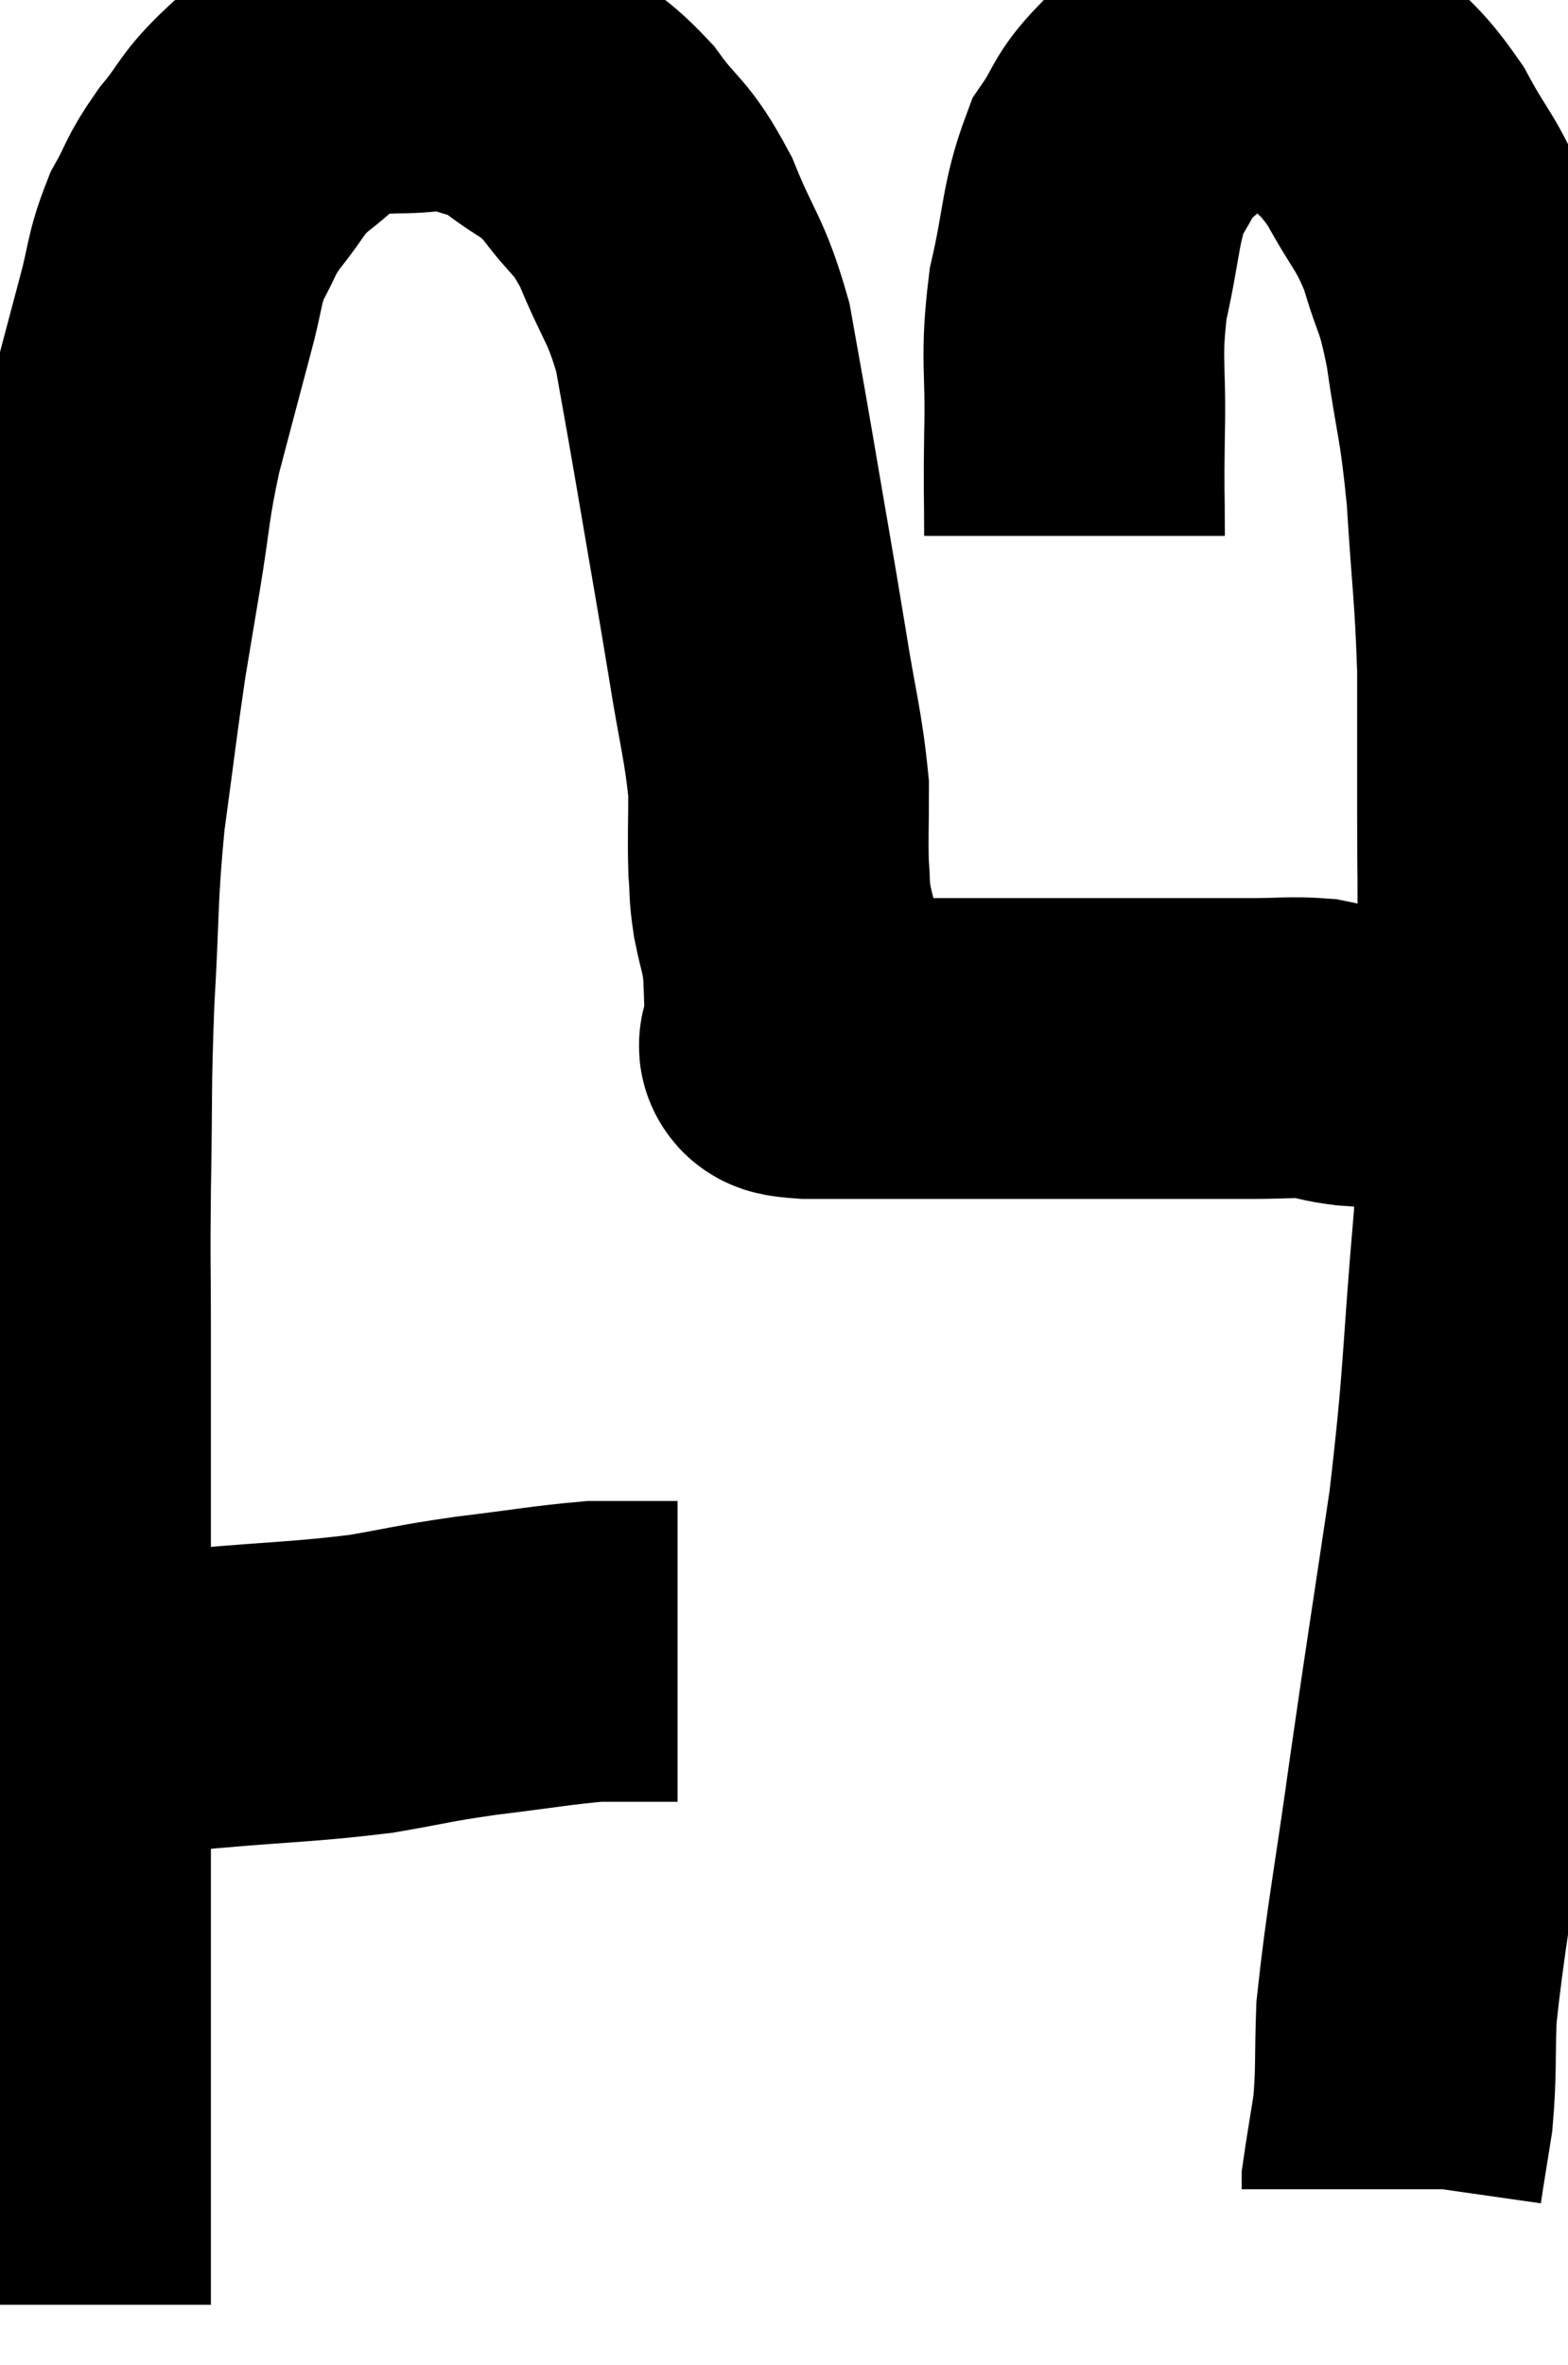 <svg xmlns="http://www.w3.org/2000/svg" viewBox="7.453 8.733 26.073 39.307" width="26.073" height="39.307"><path d="M 8.7 37.08 C 9.12 37.08, 9 37.11, 9.54 37.08 C 10.2 37.02, 9.84 37.05, 10.86 36.96 C 12.24 36.84, 12.495 36.855, 13.62 36.72 C 14.49 36.57, 14.43 36.555, 15.36 36.42 C 16.35 36.3, 16.65 36.24, 17.34 36.18 C 17.73 36.18, 17.82 36.18, 18.12 36.18 C 18.33 36.18, 18.39 36.18, 18.54 36.18 L 18.72 36.18" fill="none" stroke="black" stroke-width="5"></path><path d="M 8.46 47.04 C 8.46 46.05, 8.46 46.14, 8.46 45.06 C 8.46 43.89, 8.46 43.665, 8.46 42.72 C 8.46 42, 8.46 42.345, 8.46 41.28 C 8.46 39.87, 8.46 39.66, 8.46 38.46 C 8.46 37.47, 8.46 37.56, 8.46 36.48 C 8.46 35.31, 8.46 35.565, 8.46 34.14 C 8.46 32.46, 8.46 32.19, 8.46 30.78 C 8.46 29.64, 8.445 29.865, 8.46 28.5 C 8.49 26.91, 8.46 26.88, 8.52 25.32 C 8.61 23.79, 8.565 23.685, 8.7 22.26 C 8.88 20.94, 8.91 20.64, 9.06 19.62 C 9.18 18.9, 9.15 19.08, 9.3 18.18 C 9.48 17.1, 9.435 17.07, 9.66 16.02 C 9.93 15, 9.975 14.82, 10.2 13.98 C 10.38 13.32, 10.335 13.23, 10.56 12.66 C 10.83 12.18, 10.755 12.195, 11.1 11.7 C 11.52 11.19, 11.445 11.145, 11.94 10.68 C 12.51 10.26, 12.555 10.065, 13.08 9.84 C 13.56 9.81, 13.5 9.795, 14.04 9.78 C 14.64 9.78, 14.685 9.675, 15.24 9.78 C 15.75 9.99, 15.72 9.87, 16.26 10.2 C 16.83 10.65, 16.875 10.545, 17.4 11.1 C 17.88 11.76, 17.925 11.61, 18.36 12.42 C 18.75 13.38, 18.855 13.35, 19.14 14.34 C 19.32 15.36, 19.275 15.075, 19.5 16.38 C 19.77 17.97, 19.815 18.195, 20.04 19.56 C 20.22 20.7, 20.31 20.94, 20.4 21.84 C 20.4 22.5, 20.385 22.65, 20.4 23.16 C 20.43 23.52, 20.4 23.475, 20.46 23.88 C 20.55 24.33, 20.58 24.3, 20.64 24.78 C 20.67 25.29, 20.655 25.5, 20.7 25.8 C 20.76 25.89, 20.79 25.935, 20.82 25.98 C 20.82 25.98, 20.82 25.98, 20.82 25.98 C 20.82 25.98, 20.82 25.98, 20.82 25.98 C 20.82 25.98, 20.82 25.98, 20.82 25.98 C 20.82 25.98, 20.805 25.935, 20.82 25.98 C 20.85 26.07, 20.22 26.115, 20.88 26.16 C 22.17 26.16, 22.32 26.16, 23.46 26.16 C 24.45 26.16, 24.51 26.16, 25.44 26.16 C 26.31 26.16, 26.475 26.16, 27.18 26.16 C 27.72 26.16, 27.72 26.16, 28.26 26.16 C 28.8 26.16, 28.92 26.13, 29.34 26.16 C 29.64 26.22, 29.595 26.235, 29.94 26.28 C 30.33 26.31, 30.33 26.295, 30.72 26.34 C 31.11 26.4, 31.185 26.415, 31.5 26.46 C 31.74 26.49, 31.815 26.505, 31.98 26.52 C 32.07 26.52, 32.115 26.52, 32.16 26.52 L 32.16 26.52" fill="none" stroke="black" stroke-width="5"></path><path d="M 25.32 17.64 C 25.32 16.8, 25.305 16.965, 25.32 15.96 C 25.35 14.79, 25.245 14.73, 25.38 13.62 C 25.62 12.57, 25.575 12.285, 25.86 11.52 C 26.19 11.04, 26.1 10.995, 26.52 10.56 C 27.03 10.17, 27.015 9.975, 27.54 9.78 C 28.08 9.78, 28.11 9.735, 28.62 9.78 C 29.1 9.87, 29.07 9.615, 29.58 9.96 C 30.12 10.56, 30.18 10.47, 30.66 11.16 C 31.08 11.94, 31.17 11.91, 31.5 12.72 C 31.74 13.56, 31.77 13.35, 31.98 14.4 C 32.16 15.66, 32.205 15.555, 32.34 16.92 C 32.43 18.39, 32.475 18.51, 32.52 19.86 C 32.52 21.09, 32.52 21.105, 32.52 22.32 C 32.52 23.52, 32.535 23.04, 32.52 24.72 C 32.49 26.88, 32.58 26.76, 32.46 29.04 C 32.25 31.44, 32.31 31.53, 32.04 33.84 C 31.71 36.06, 31.68 36.195, 31.38 38.28 C 31.11 40.23, 30.99 40.785, 30.84 42.18 C 30.81 43.02, 30.84 43.155, 30.78 43.86 C 30.69 44.43, 30.645 44.685, 30.6 45 C 30.6 45.06, 30.6 45.09, 30.6 45.12 L 30.6 45.12" fill="none" stroke="black" stroke-width="5"></path></svg>